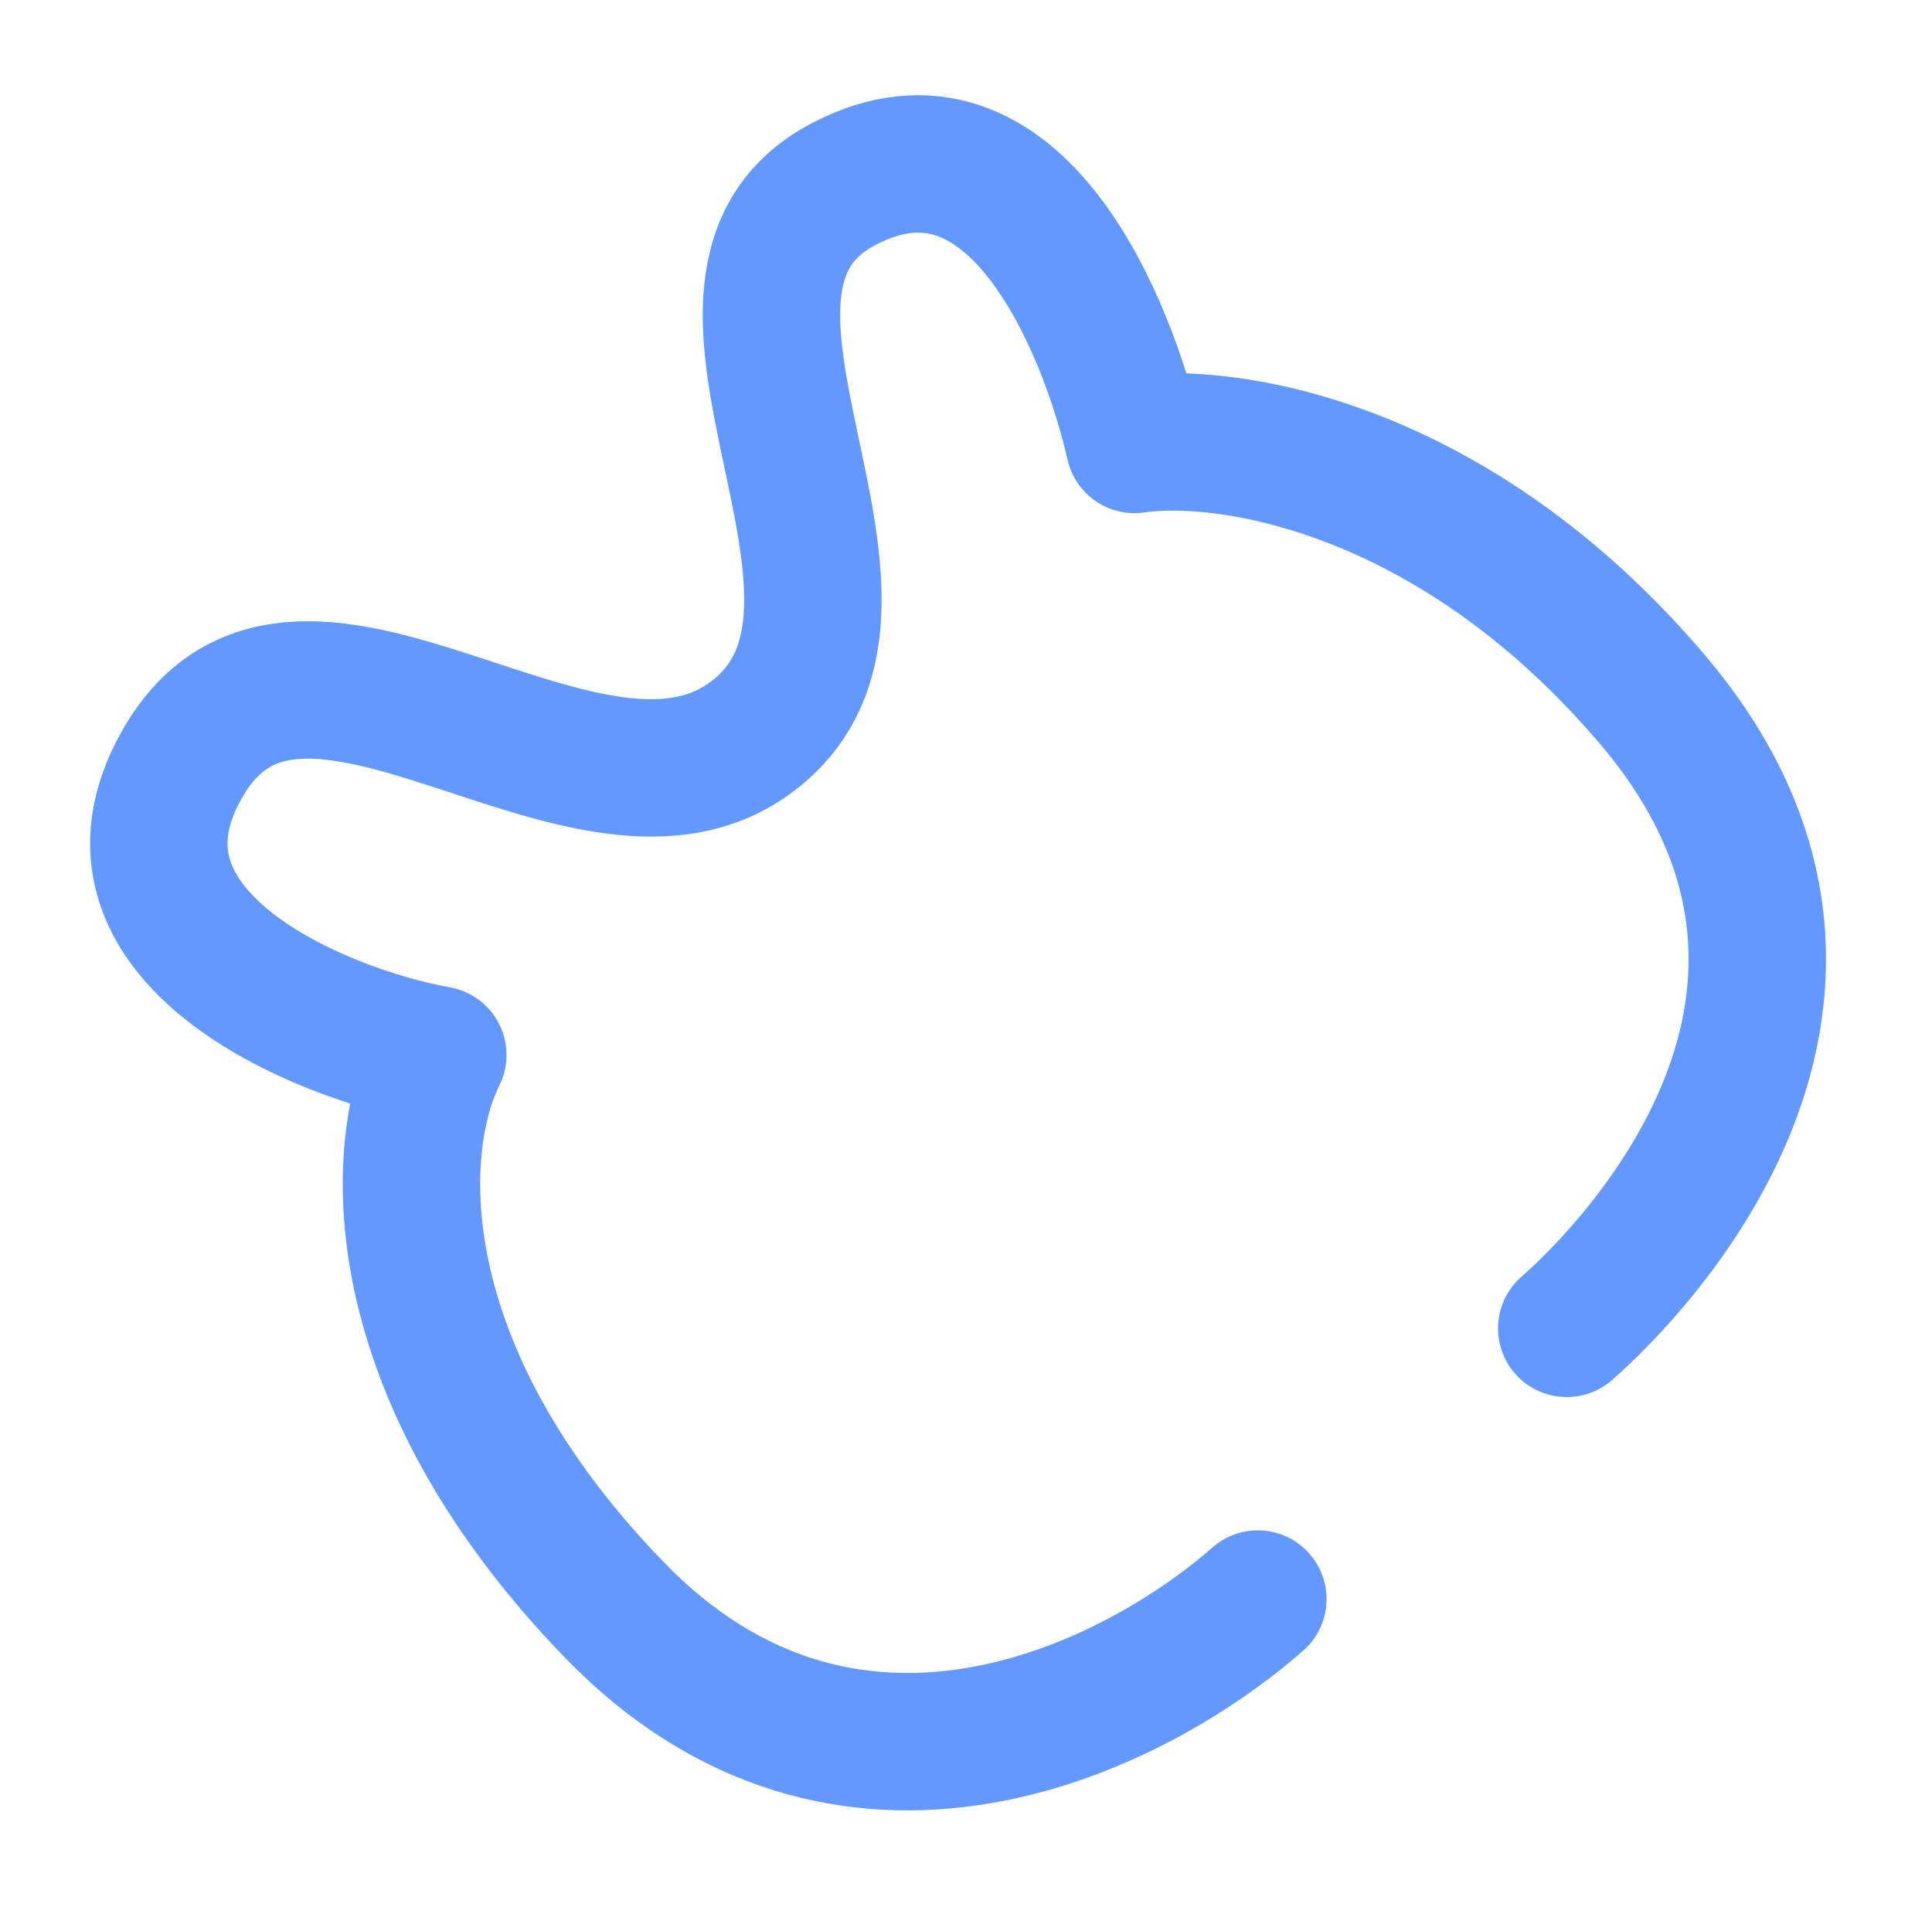 <svg width="239" height="238" viewBox="0 0 239 238" fill="none" xmlns="http://www.w3.org/2000/svg">
<path d="M193.818 164.351C202.109 157.086 235.463 123.065 204.415 86.541C179.577 57.323 151.356 53.334 140.35 54.992C137.119 40.733 125.69 11.667 104.424 22.744C80.599 35.153 114.056 74.201 93.558 90.727C73.059 107.252 37.264 68.817 22.569 94.475C10.329 115.848 39.602 127.946 54.159 130.523C48.472 141.896 47.252 169.448 75.942 199.125C104.632 228.803 139.791 211.697 155.602 197.841" stroke="#6398FF" stroke-width="17" stroke-linecap="round" stroke-linejoin="round"/>
</svg>
